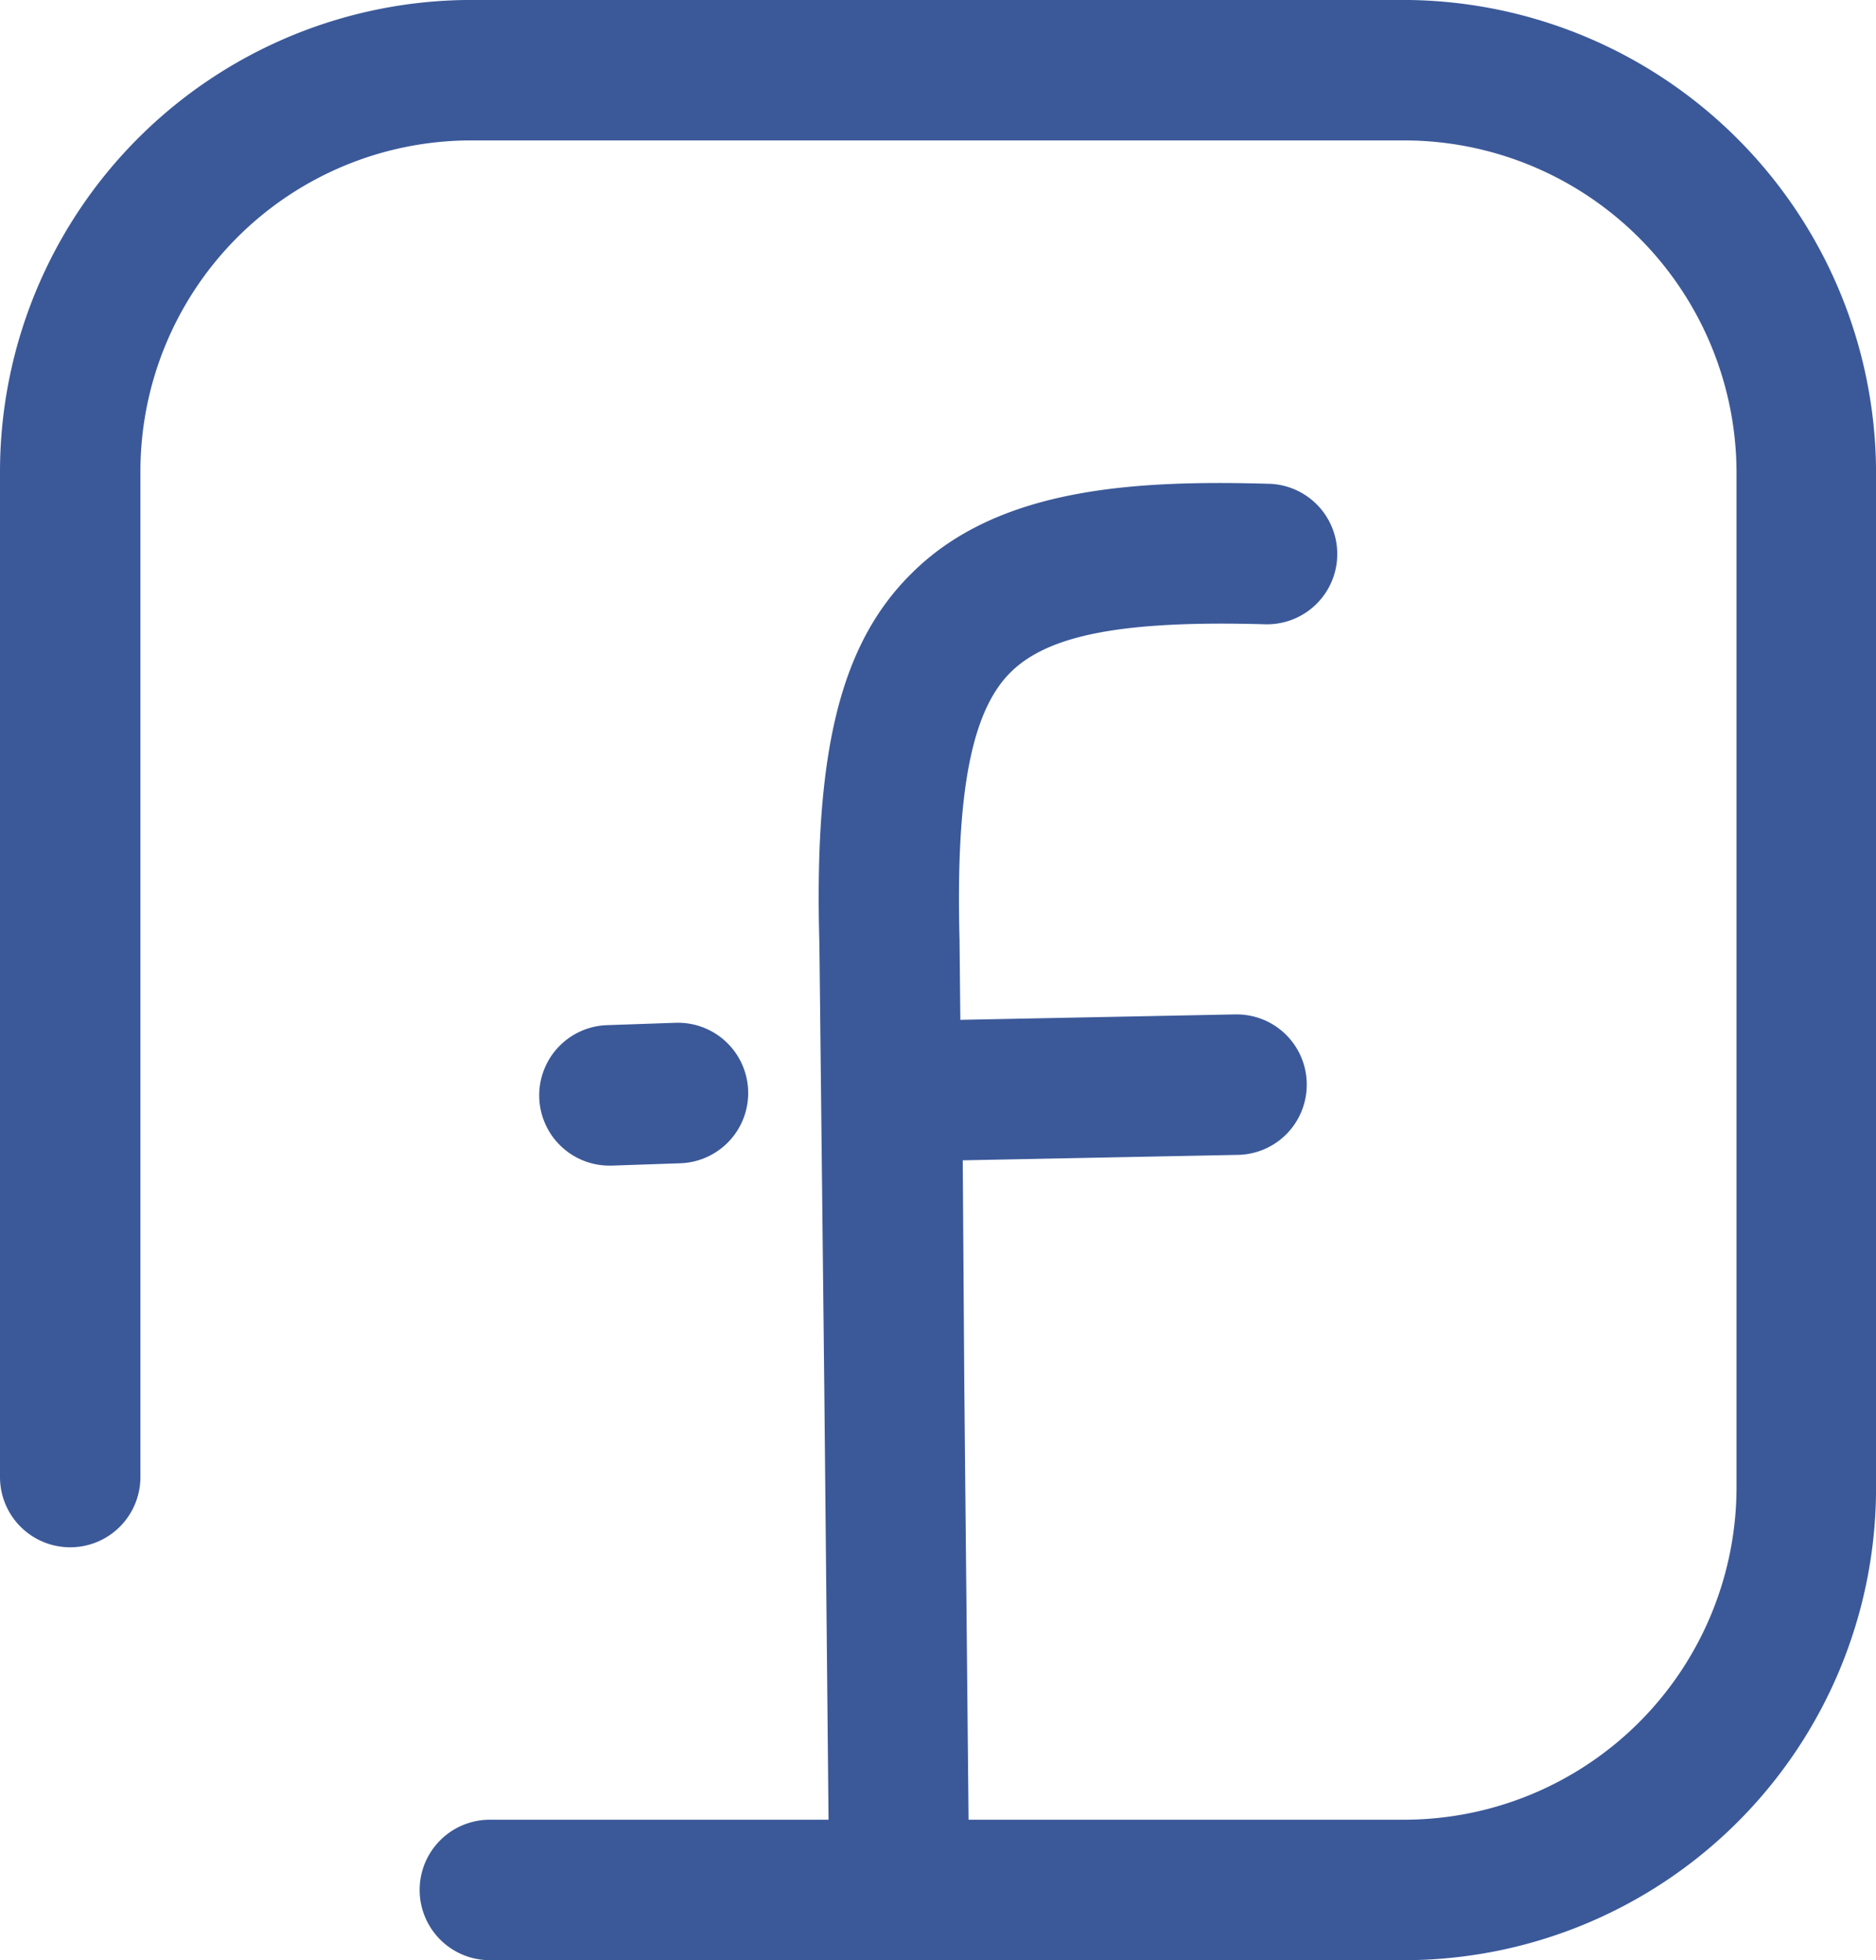 <svg id="_5437082_facebook_fb_media_social_icon" data-name="5437082_facebook_fb_media_social_icon" xmlns="http://www.w3.org/2000/svg" width="38.251" height="39.953" viewBox="0 0 38.251 39.953">
  <g id="Group_152" data-name="Group 152" transform="translate(10.989 9.845)">
    <path id="Path_76" data-name="Path 76" d="M212.142,222.312a1.432,1.432,0,0,1-1.431-1.416l-.1-10.147h0l-.1-9.066c-.111-3.913.429-6.108,1.877-7.539,1.75-1.75,4.533-1.909,7.3-1.829a1.432,1.432,0,1,1-.1,2.863c-2.863-.08-4.406.207-5.185.986-.8.8-1.113,2.481-1.034,5.455v.032l.016,1.59,5.6-.111h.032a1.429,1.429,0,0,1,1.431,1.4v.032a1.429,1.429,0,0,1-1.4,1.431l-5.614.111.032,4.628h0l.1,10.147a1.415,1.415,0,0,1-1.431,1.431Zm-5.917-16.1a1.432,1.432,0,0,1-.048-2.863l1.4-.048a1.432,1.432,0,0,1,.1,2.863l-1.4.048Z" transform="translate(-204.793 -192.299)" fill="#3b5999"/>
  </g>
  <g id="Group_153" data-name="Group 153" transform="translate(0 0)">
    <path id="Path_77" data-name="Path 77" d="M164.3,170.353H145.688a1.431,1.431,0,0,1,0-2.863H164.3a6.781,6.781,0,0,0,6.807-6.744v-20.74a6.781,6.781,0,0,0-6.807-6.744H145.307a6.747,6.747,0,0,0-6.744,6.744v20.5a1.431,1.431,0,1,1-2.863,0v-20.5a9.618,9.618,0,0,1,9.607-9.607h18.975a9.653,9.653,0,0,1,9.67,9.607v20.756A9.625,9.625,0,0,1,164.3,170.353Z" transform="translate(-135.7 -130.4)" fill="#3b5999"/>
  </g>
</svg>
